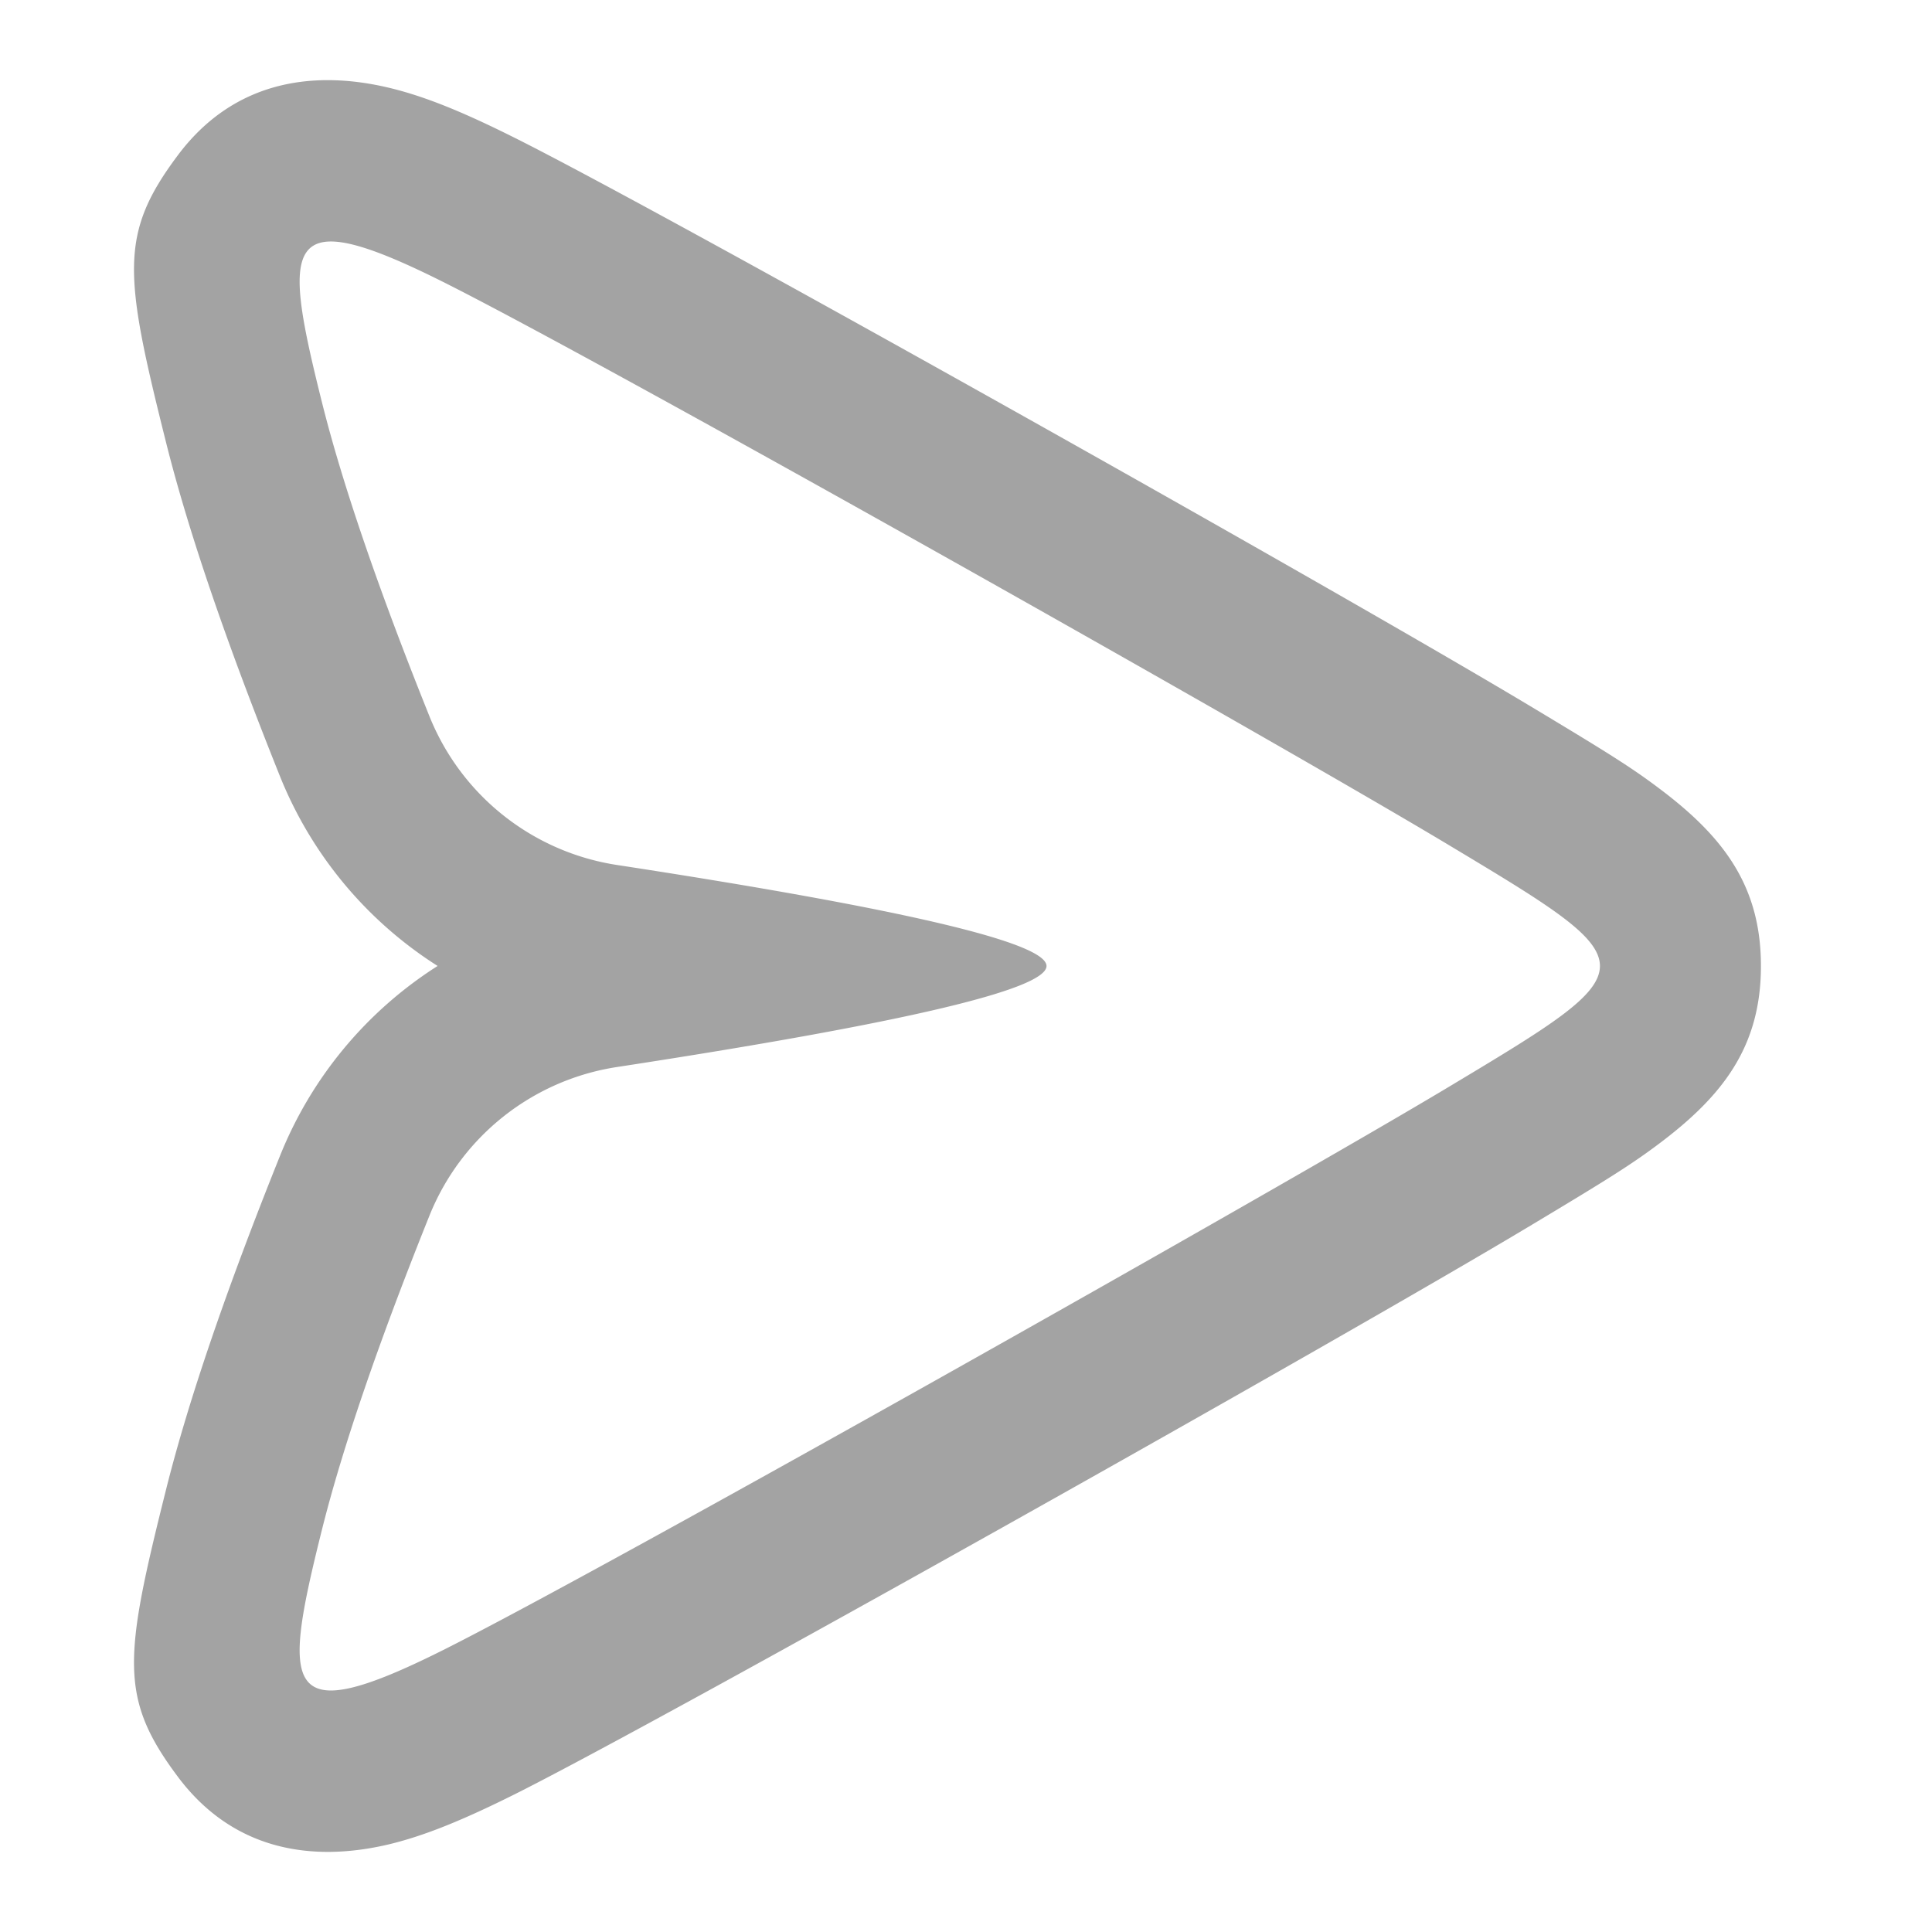 <svg width="24" height="24" xmlns="http://www.w3.org/2000/svg"><path d="M5.437 12a4.999 4.999 0 0 1-1.96-2.359C2.81 7.977 2.338 6.598 2.06 5.485c-.52-2.078-.583-2.58.152-3.56.671-.894 1.627-1.062 2.585-.843.46.105.952.307 1.597.63 1.89.944 10.213 5.617 12.636 7.072.934.561 1.232.747 1.577 1.007.79.592 1.269 1.204 1.268 2.21 0 1.006-.48 1.617-1.269 2.209-.345.259-.643.445-1.577 1.005-2.351 1.412-10.77 6.141-12.635 7.074-.645.322-1.137.524-1.597.63-.958.218-1.914.05-2.585-.844-.735-.98-.672-1.482-.152-3.56.278-1.113.75-2.492 1.418-4.156a4.999 4.999 0 0 1 1.959-2.36zm-.103 3.103C4.697 16.69 4.253 17.99 4 19c-.5 2-.5 2.5 1.5 1.5s10.491-5.794 12.5-7c2.5-1.5 2.5-1.5 0-3.001C15.875 9.223 7.5 4.5 5.5 3.5S3.5 3 4 5c.253 1.011.697 2.31 1.334 3.896a3 3 0 0 0 2.33 1.849C11.22 11.29 13 11.709 13 12c0 .291-1.779.71-5.336 1.255a3 3 0 0 0-2.33 1.848z" fill="#A3A3A3" fill-rule="nonzero"/></svg>
